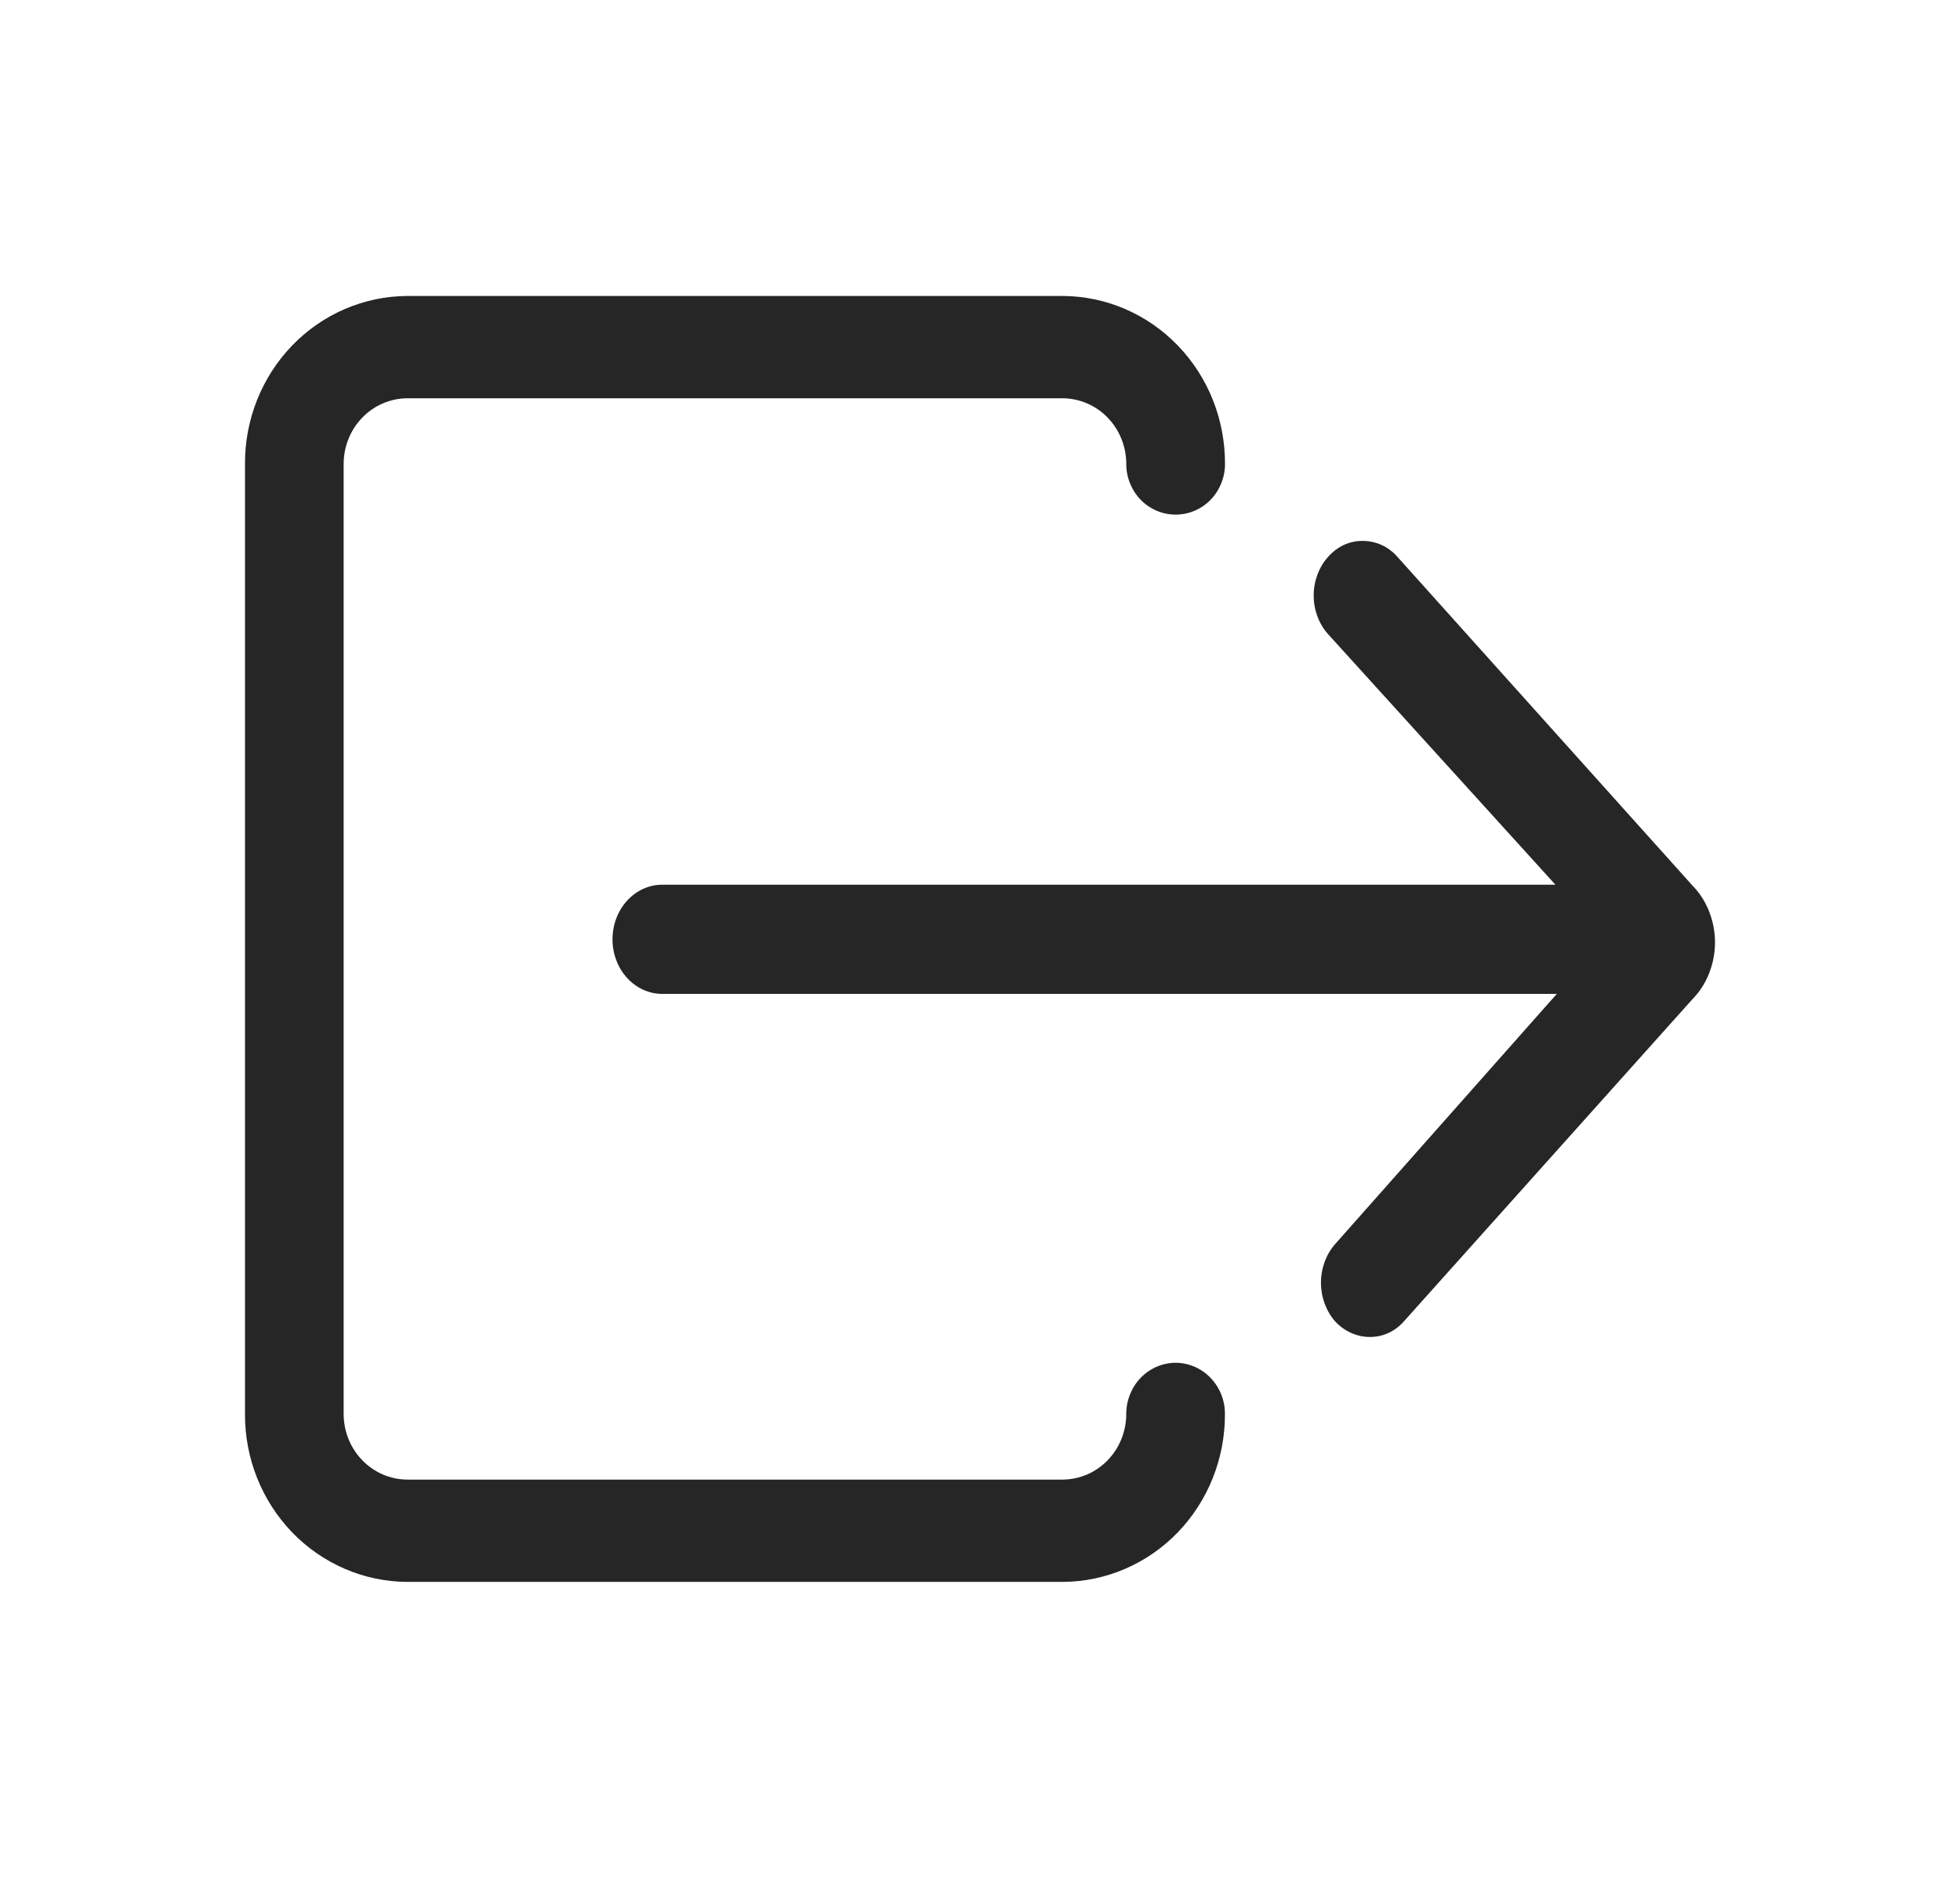 <svg width="24" height="23" viewBox="0 0 24 23" fill="none" xmlns="http://www.w3.org/2000/svg">
<path d="M14.395 16.691C14.234 16.692 14.081 16.758 13.967 16.876C13.854 16.993 13.791 17.152 13.791 17.317C13.791 17.529 13.71 17.733 13.564 17.884C13.419 18.035 13.221 18.12 13.014 18.122H4.985C4.778 18.12 4.581 18.035 4.435 17.884C4.289 17.733 4.208 17.529 4.208 17.317V5.683C4.208 5.471 4.289 5.267 4.435 5.116C4.581 4.965 4.778 4.88 4.985 4.878H13.014C13.221 4.88 13.419 4.965 13.564 5.116C13.71 5.267 13.791 5.471 13.791 5.683C13.791 5.848 13.855 6.005 13.968 6.122C14.082 6.238 14.235 6.303 14.396 6.303C14.556 6.303 14.71 6.238 14.823 6.122C14.936 6.005 15 5.848 15 5.683C15.002 5.14 14.795 4.618 14.422 4.232C14.05 3.846 13.544 3.628 13.015 3.625H4.985C4.456 3.628 3.95 3.846 3.577 4.232C3.205 4.618 2.997 5.14 3 5.683V17.317C2.997 17.86 3.205 18.382 3.577 18.768C3.95 19.154 4.456 19.372 4.985 19.375H13.014C13.543 19.372 14.05 19.154 14.422 18.768C14.794 18.382 15.002 17.86 14.999 17.317C15 17.152 14.936 16.993 14.823 16.876C14.71 16.758 14.556 16.692 14.395 16.691V16.691Z" fill="#262626"/>
<path d="M17.112 6.821C17.057 6.758 16.991 6.709 16.918 6.675C16.845 6.642 16.766 6.625 16.687 6.625C16.608 6.624 16.529 6.641 16.456 6.674C16.383 6.708 16.317 6.758 16.262 6.821C16.149 6.947 16.086 7.117 16.086 7.294C16.086 7.471 16.149 7.641 16.262 7.767L19.046 10.836H8.107C7.946 10.836 7.792 10.907 7.678 11.032C7.564 11.157 7.5 11.327 7.5 11.505C7.5 11.682 7.564 11.852 7.678 11.977C7.792 12.102 7.946 12.173 8.107 12.173H19.063L16.348 15.238C16.237 15.365 16.175 15.534 16.175 15.711C16.175 15.887 16.237 16.056 16.348 16.184L16.352 16.188C16.465 16.307 16.614 16.374 16.77 16.375C16.85 16.376 16.928 16.36 17.002 16.326C17.075 16.292 17.141 16.242 17.195 16.179L20.722 12.24C20.81 12.151 20.88 12.043 20.927 11.923C20.975 11.803 21 11.673 21 11.542C21 11.411 20.975 11.281 20.927 11.161C20.88 11.041 20.81 10.933 20.722 10.844L17.112 6.821Z" fill="#262626"/>
</svg>
